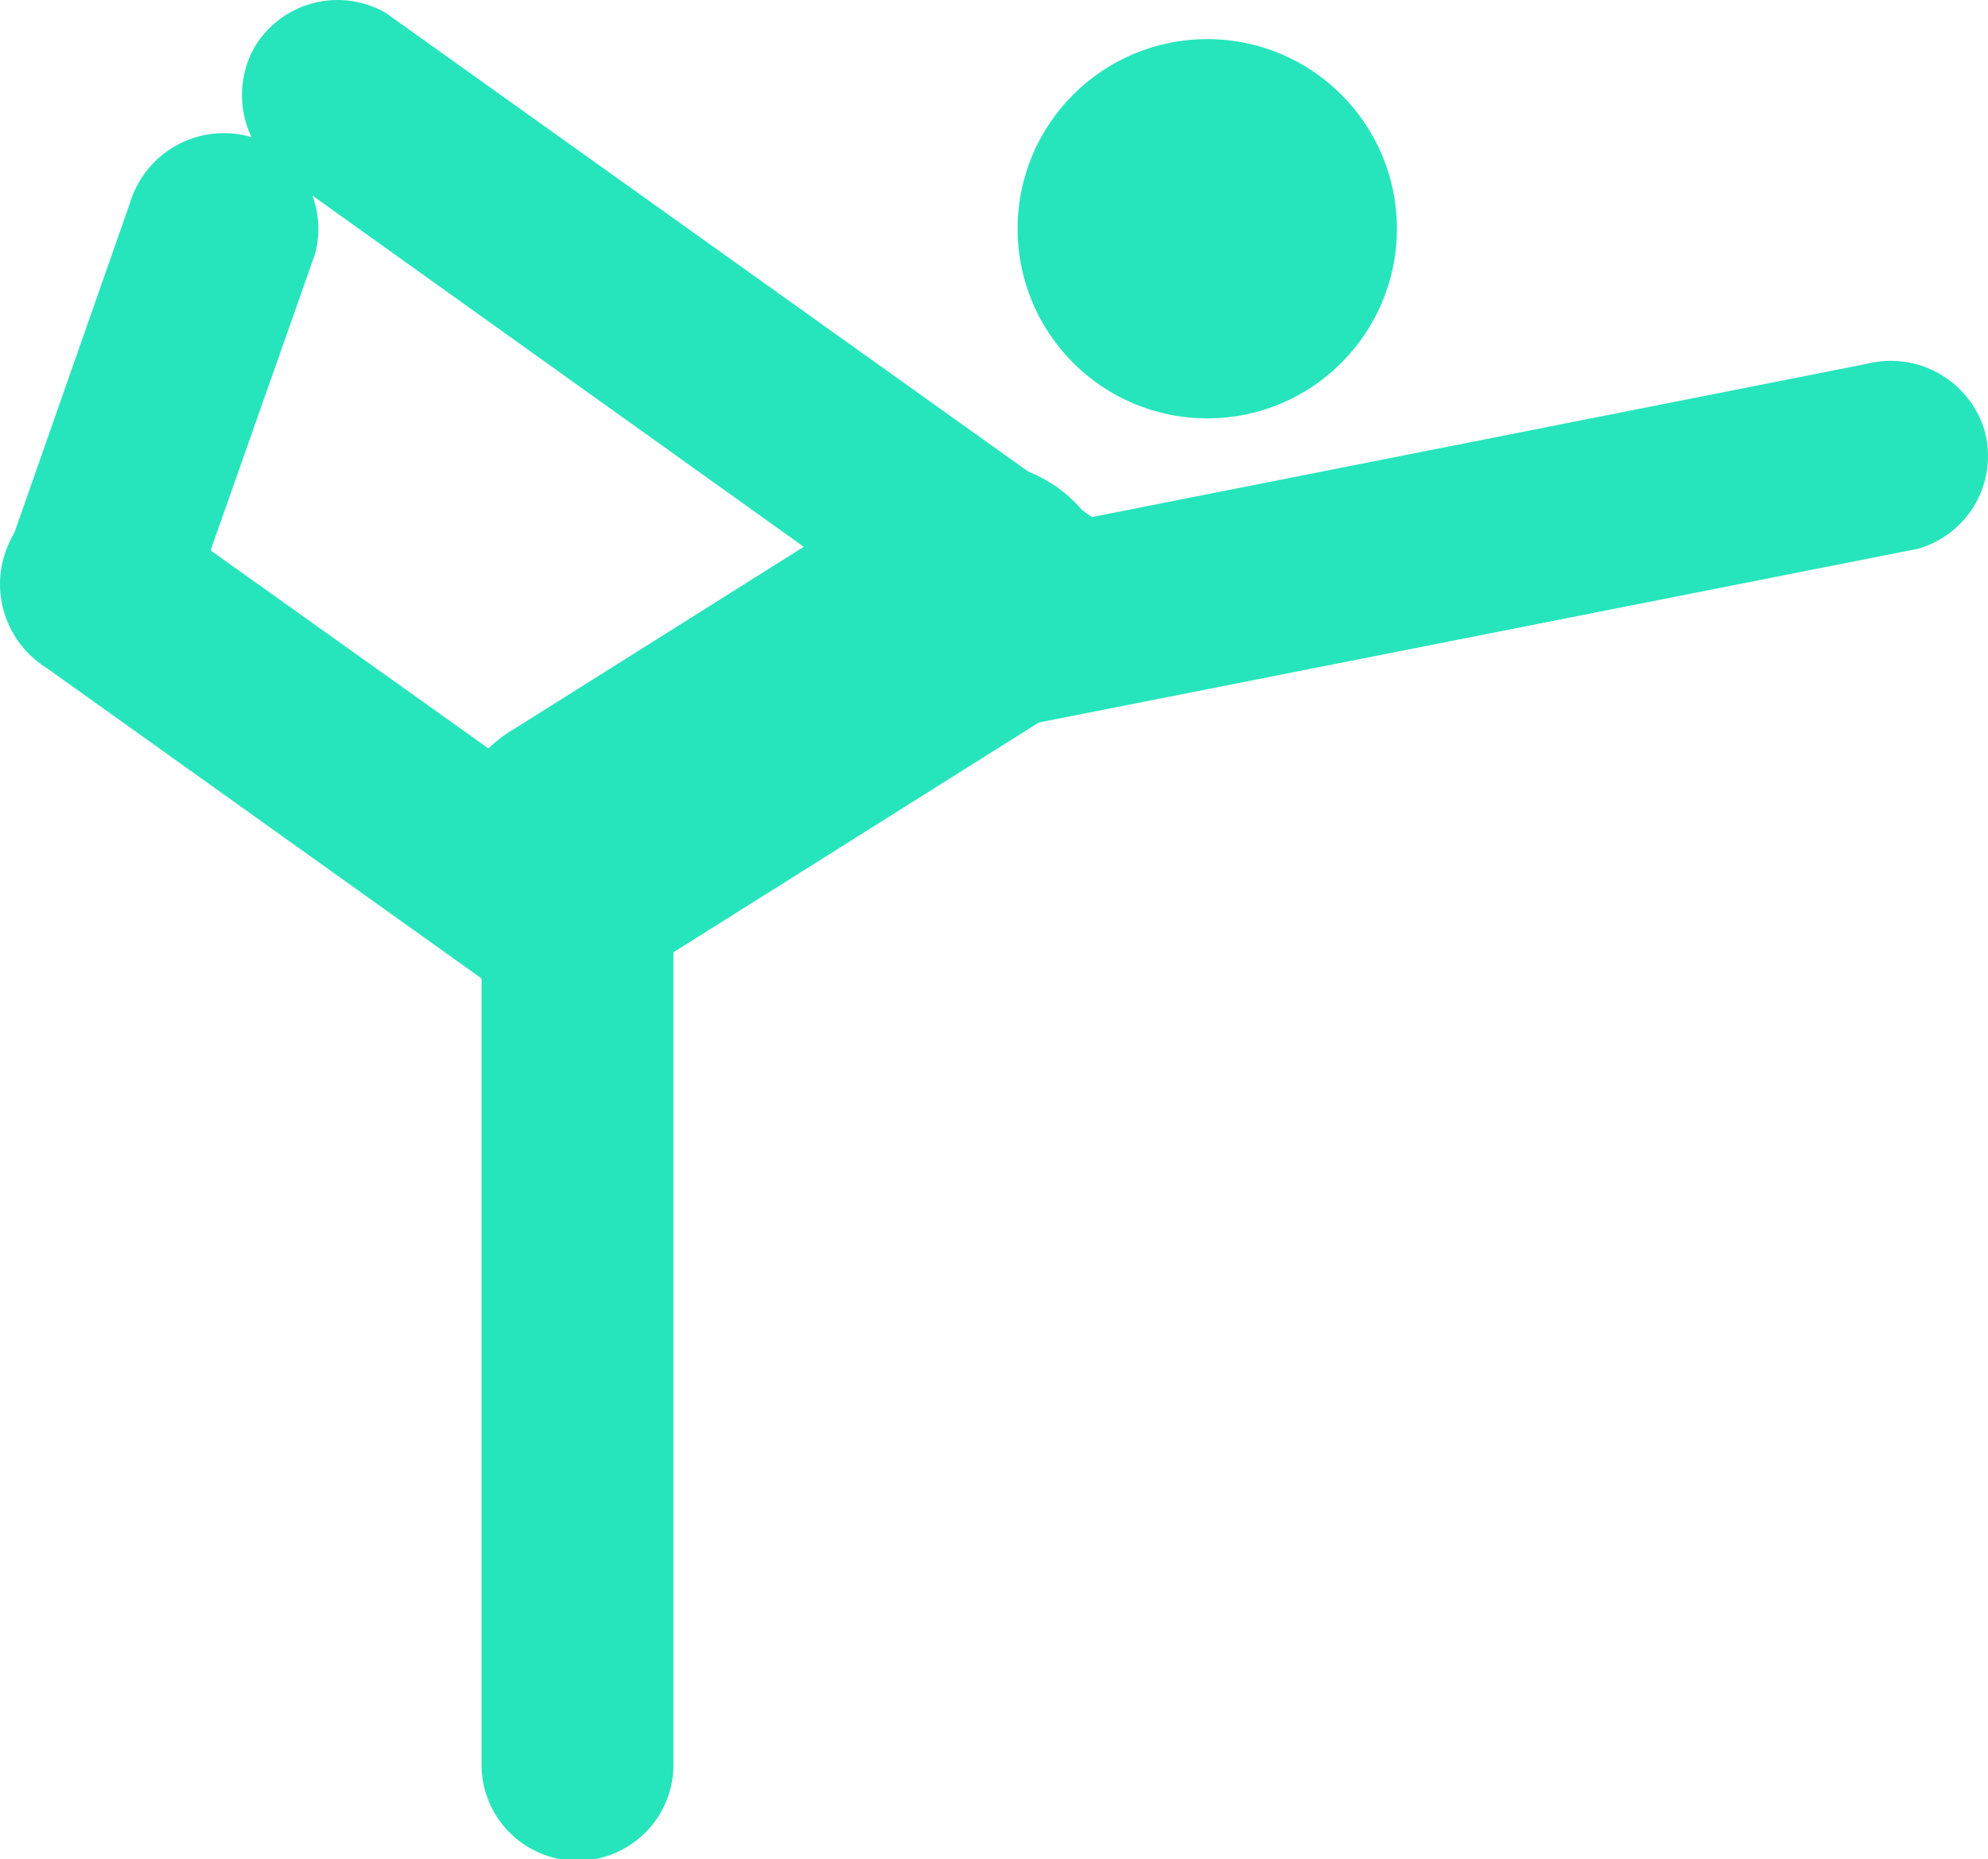 <svg xmlns="http://www.w3.org/2000/svg" width="75.915" height="71" viewBox="0 0 75.915 71"><defs><style>.a{fill:#26e5bc;}</style></defs><path class="a" d="M17.58,30.653V66.117a3.663,3.663,0,1,0,7.325,0V30.653a3.663,3.663,0,1,0-7.325,0Z" transform="translate(0.81 1.22)"/><path class="a" d="M22.875,30.793,5.483,18.392A3.684,3.684,0,0,0,.471,19.7a3.767,3.767,0,0,0,1.319,5.013L19.171,37.124a3.684,3.684,0,0,0,5.013-1.329,3.767,3.767,0,0,0-1.308-5.013Z" transform="translate(-0.006 0.798)"/><path class="a" d="M41.322,19.8,14.324.522A3.694,3.694,0,0,0,9.311,1.84a3.746,3.746,0,0,0,1.308,5.013L37.628,26.16c1.612,1.151,4.071.283,5.013-1.308a3.757,3.757,0,0,0-1.319-5.013Z" transform="translate(0.404 -0.032)"/><path class="a" d="M69.894,13.315,32.849,20.64a3.7,3.7,0,0,0-2.564,4.51A3.746,3.746,0,0,0,34.8,27.7L71.84,20.379a3.684,3.684,0,0,0,2.553-4.5,3.736,3.736,0,0,0-4.5-2.564Z" transform="translate(1.395 0.58)"/><path class="a" d="M33.9,17.642,18.925,27.06a5.232,5.232,0,1,0,5.285,9.031l14.975-9.419A5.236,5.236,0,1,0,33.9,17.632Z" transform="translate(0.752 0.752)"/><path class="a" d="M7.318,22.879,12.027,9.515a3.673,3.673,0,0,0-2.564-4.51,3.746,3.746,0,0,0-4.5,2.553L.276,20.932a3.684,3.684,0,0,0,2.564,4.5A3.746,3.746,0,0,0,7.318,22.879Z" transform="translate(0 0.194)"/><circle class="a" cx="7.242" cy="7.242" r="7.242" transform="translate(38.859 1.494)"/></svg>